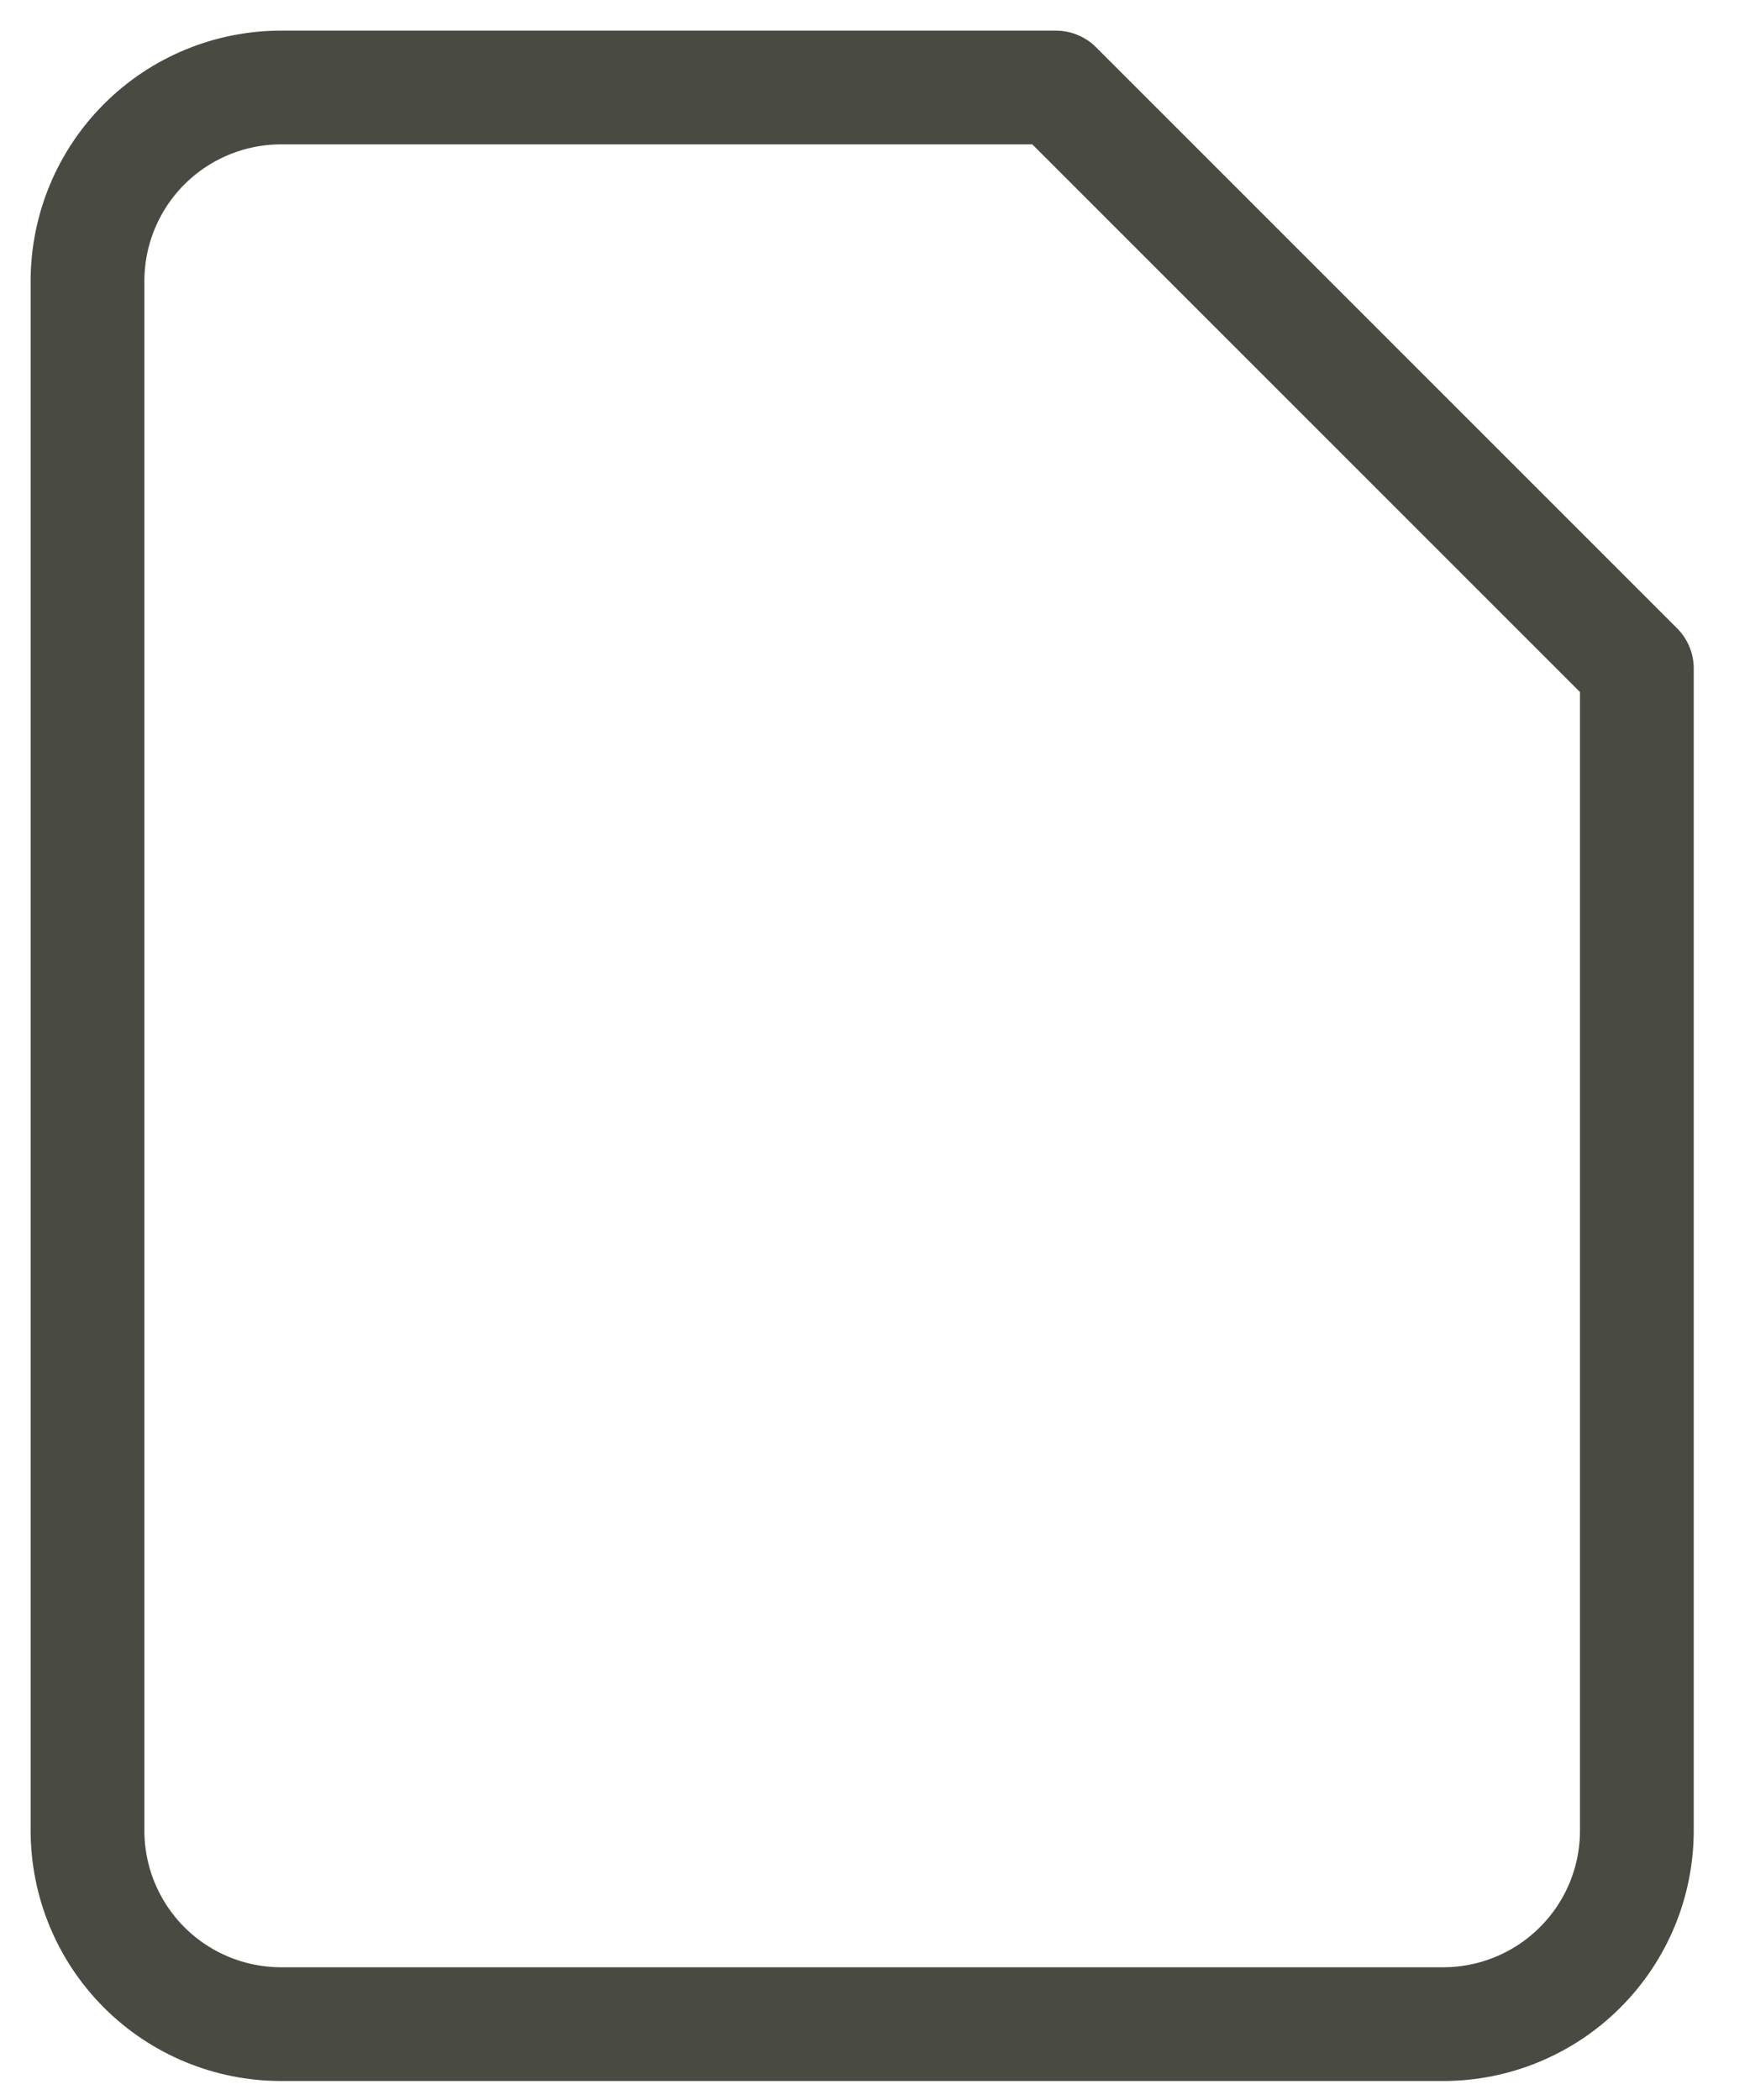 <svg width="20" height="24" viewBox="0 0 20 24" fill="none" xmlns="http://www.w3.org/2000/svg">
<path d="M12.067 1H3.213C2.626 1 2.063 1.233 1.648 1.648C1.233 2.063 1 2.626 1 3.213V20.92C1 21.507 1.233 22.07 1.648 22.485C2.063 22.9 2.626 23.133 3.213 23.133H16.493C17.08 23.133 17.643 22.9 18.058 22.485C18.474 22.07 18.707 21.507 18.707 20.92V7.64L12.067 1Z" stroke="#494B43" stroke-width="1.3" stroke-linecap="round" stroke-linejoin="round"/>
</svg>
